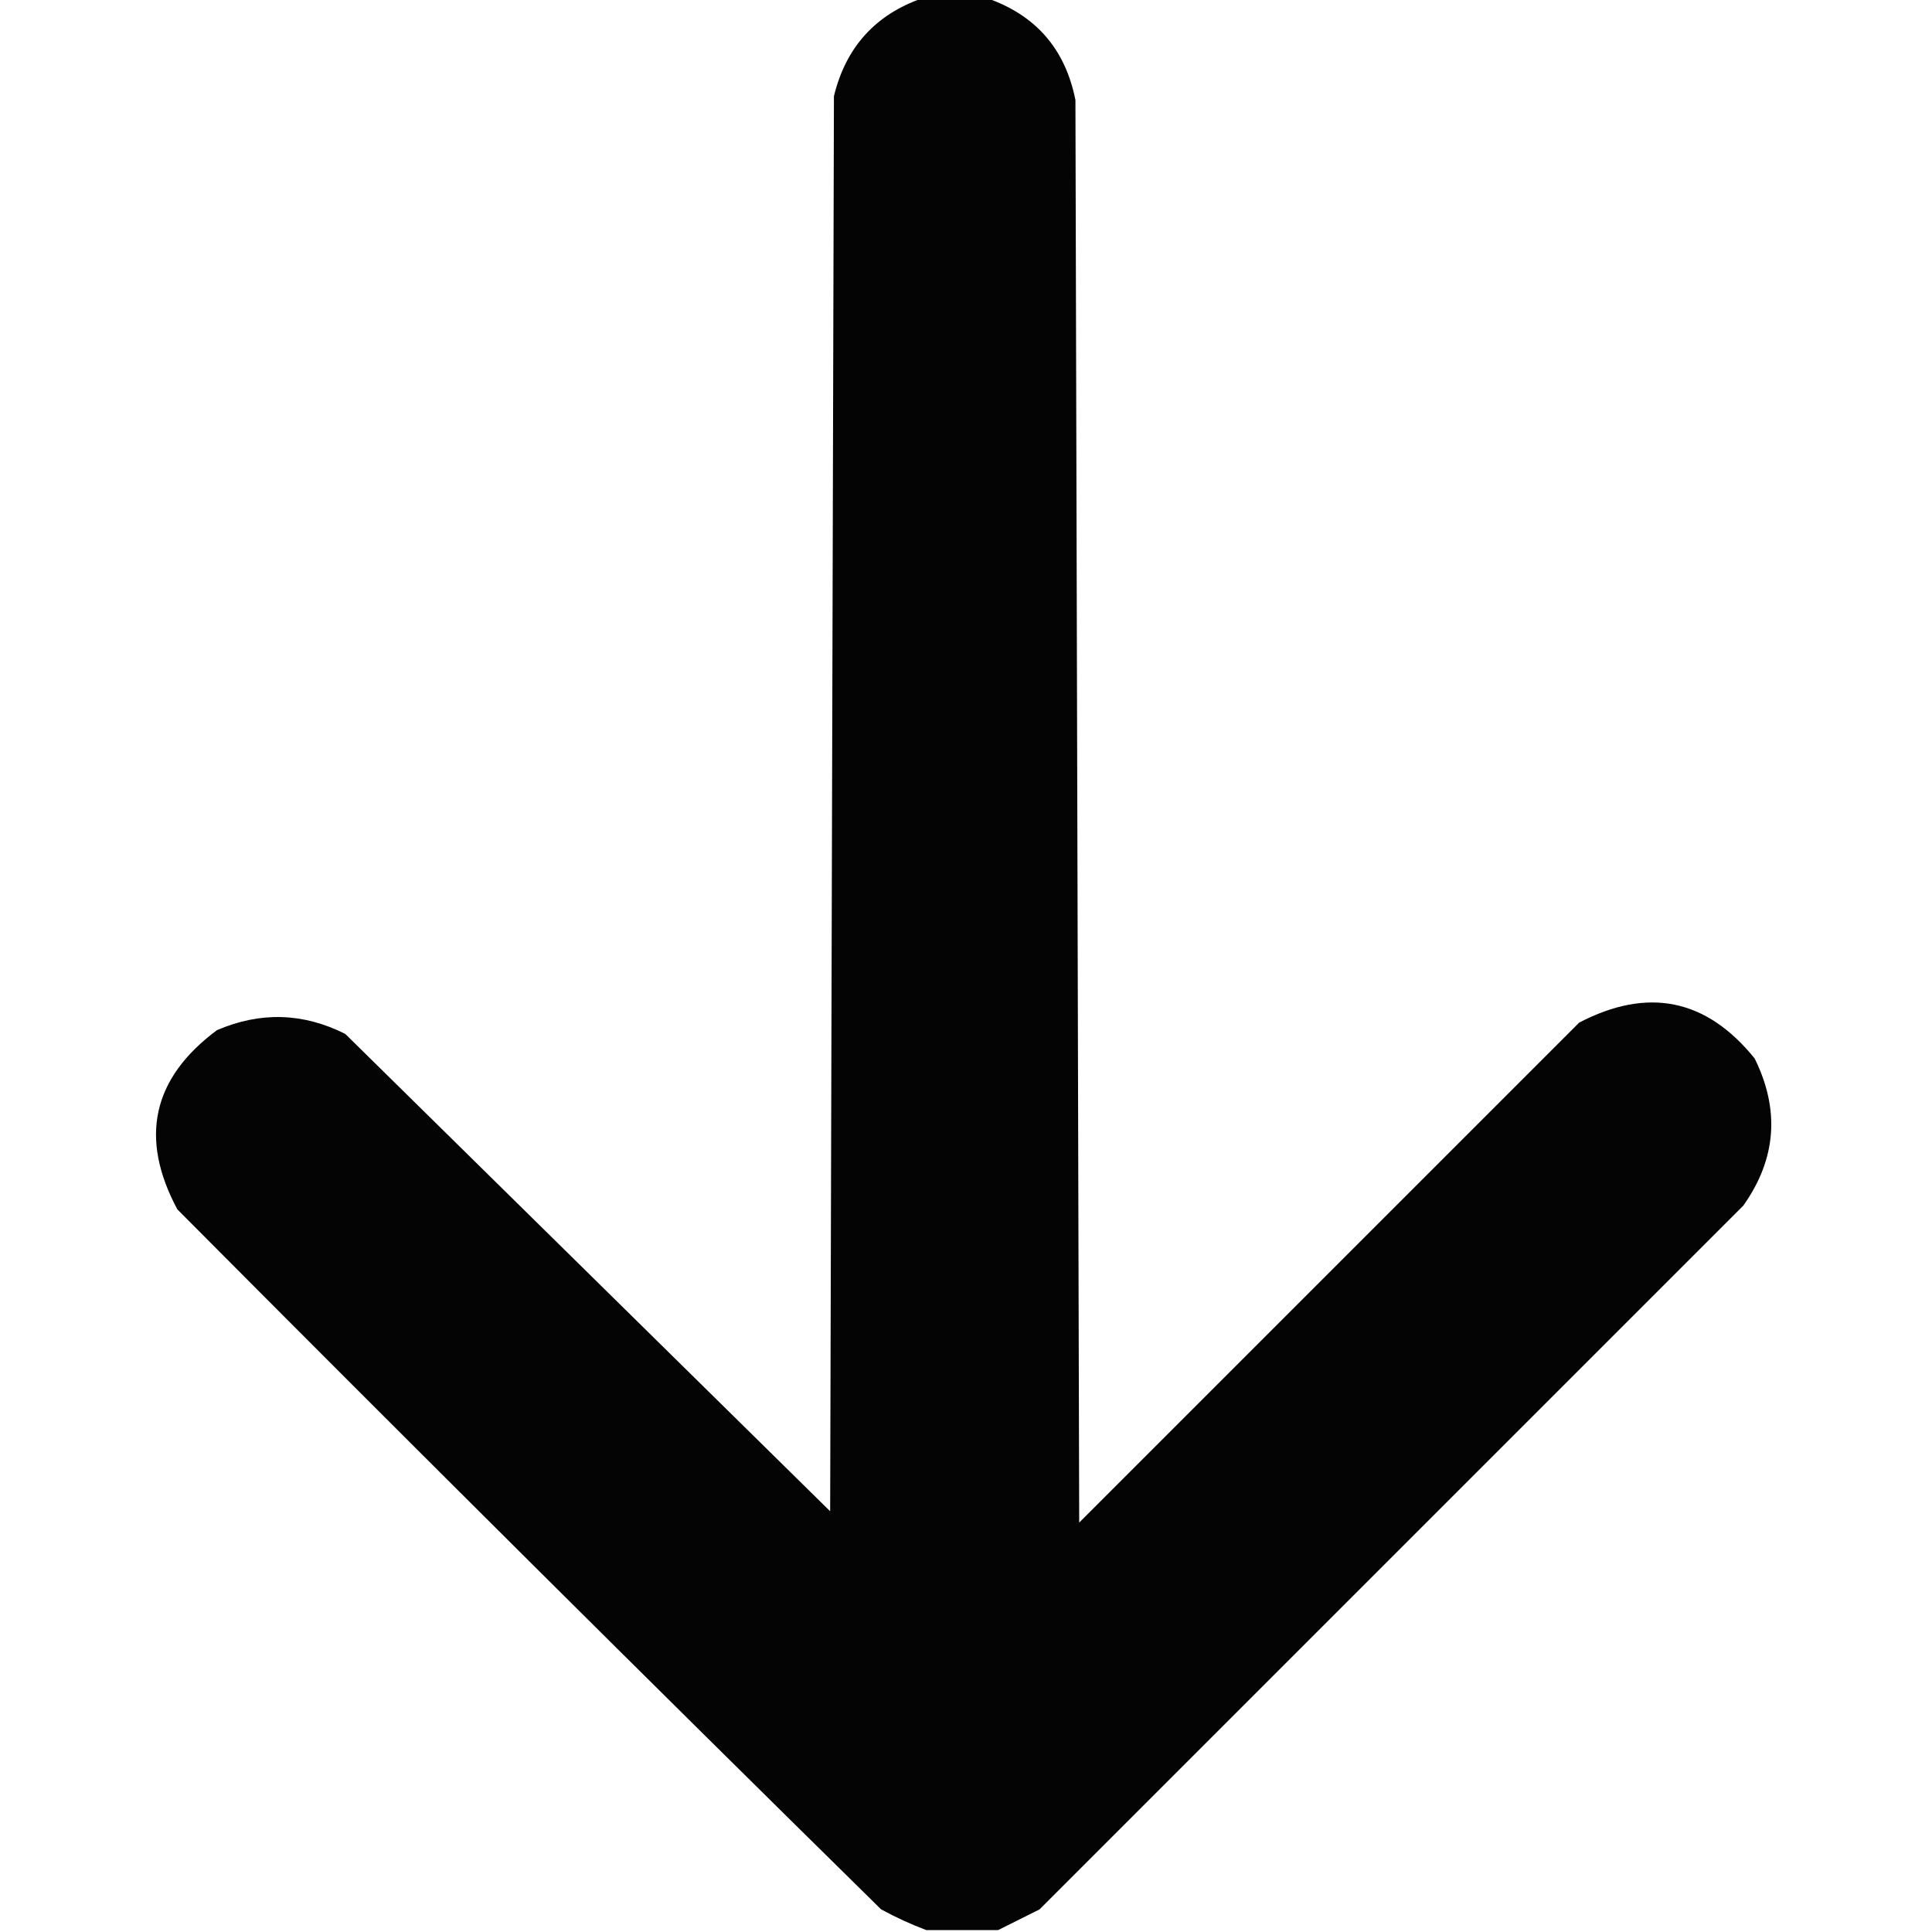 <?xml version="1.0" encoding="UTF-8"?>
<!DOCTYPE svg PUBLIC "-//W3C//DTD SVG 1.1//EN" "http://www.w3.org/Graphics/SVG/1.1/DTD/svg11.dtd">
<svg xmlns="http://www.w3.org/2000/svg" version="1.1" width="512px" height="512px" style="shape-rendering:geometricPrecision; text-rendering:geometricPrecision; image-rendering:optimizeQuality; fill-rule:evenodd; clip-rule:evenodd" xmlns:xlink="http://www.w3.org/1999/xlink">
<g><path style="opacity:0.982" fill="#000000" d="M 244.5,-0.5 C 250.167,-0.5 255.833,-0.5 261.5,-0.5C 274.471,3.974 282.304,12.974 285,26.5C 285.333,152.167 285.667,277.833 286,403.5C 330.167,359.333 374.333,315.167 418.5,271C 436.718,261.51 452.218,264.676 465,280.5C 471.745,294.152 470.745,307.152 462,319.5C 399.833,381.667 337.667,443.833 275.5,506C 271.741,507.879 268.075,509.713 264.5,511.5C 258.167,511.5 251.833,511.5 245.5,511.5C 241.481,509.995 237.481,508.162 233.5,506C 171.027,444.528 108.861,382.694 47,320.5C 36.858,301.576 40.358,285.742 57.5,273C 69.015,268.051 80.348,268.384 91.5,274C 134.333,316.167 177.167,358.333 220,400.5C 220.333,275.5 220.667,150.5 221,25.5C 224.147,12.523 231.98,3.856 244.5,-0.5 Z"/></g>
</svg>
